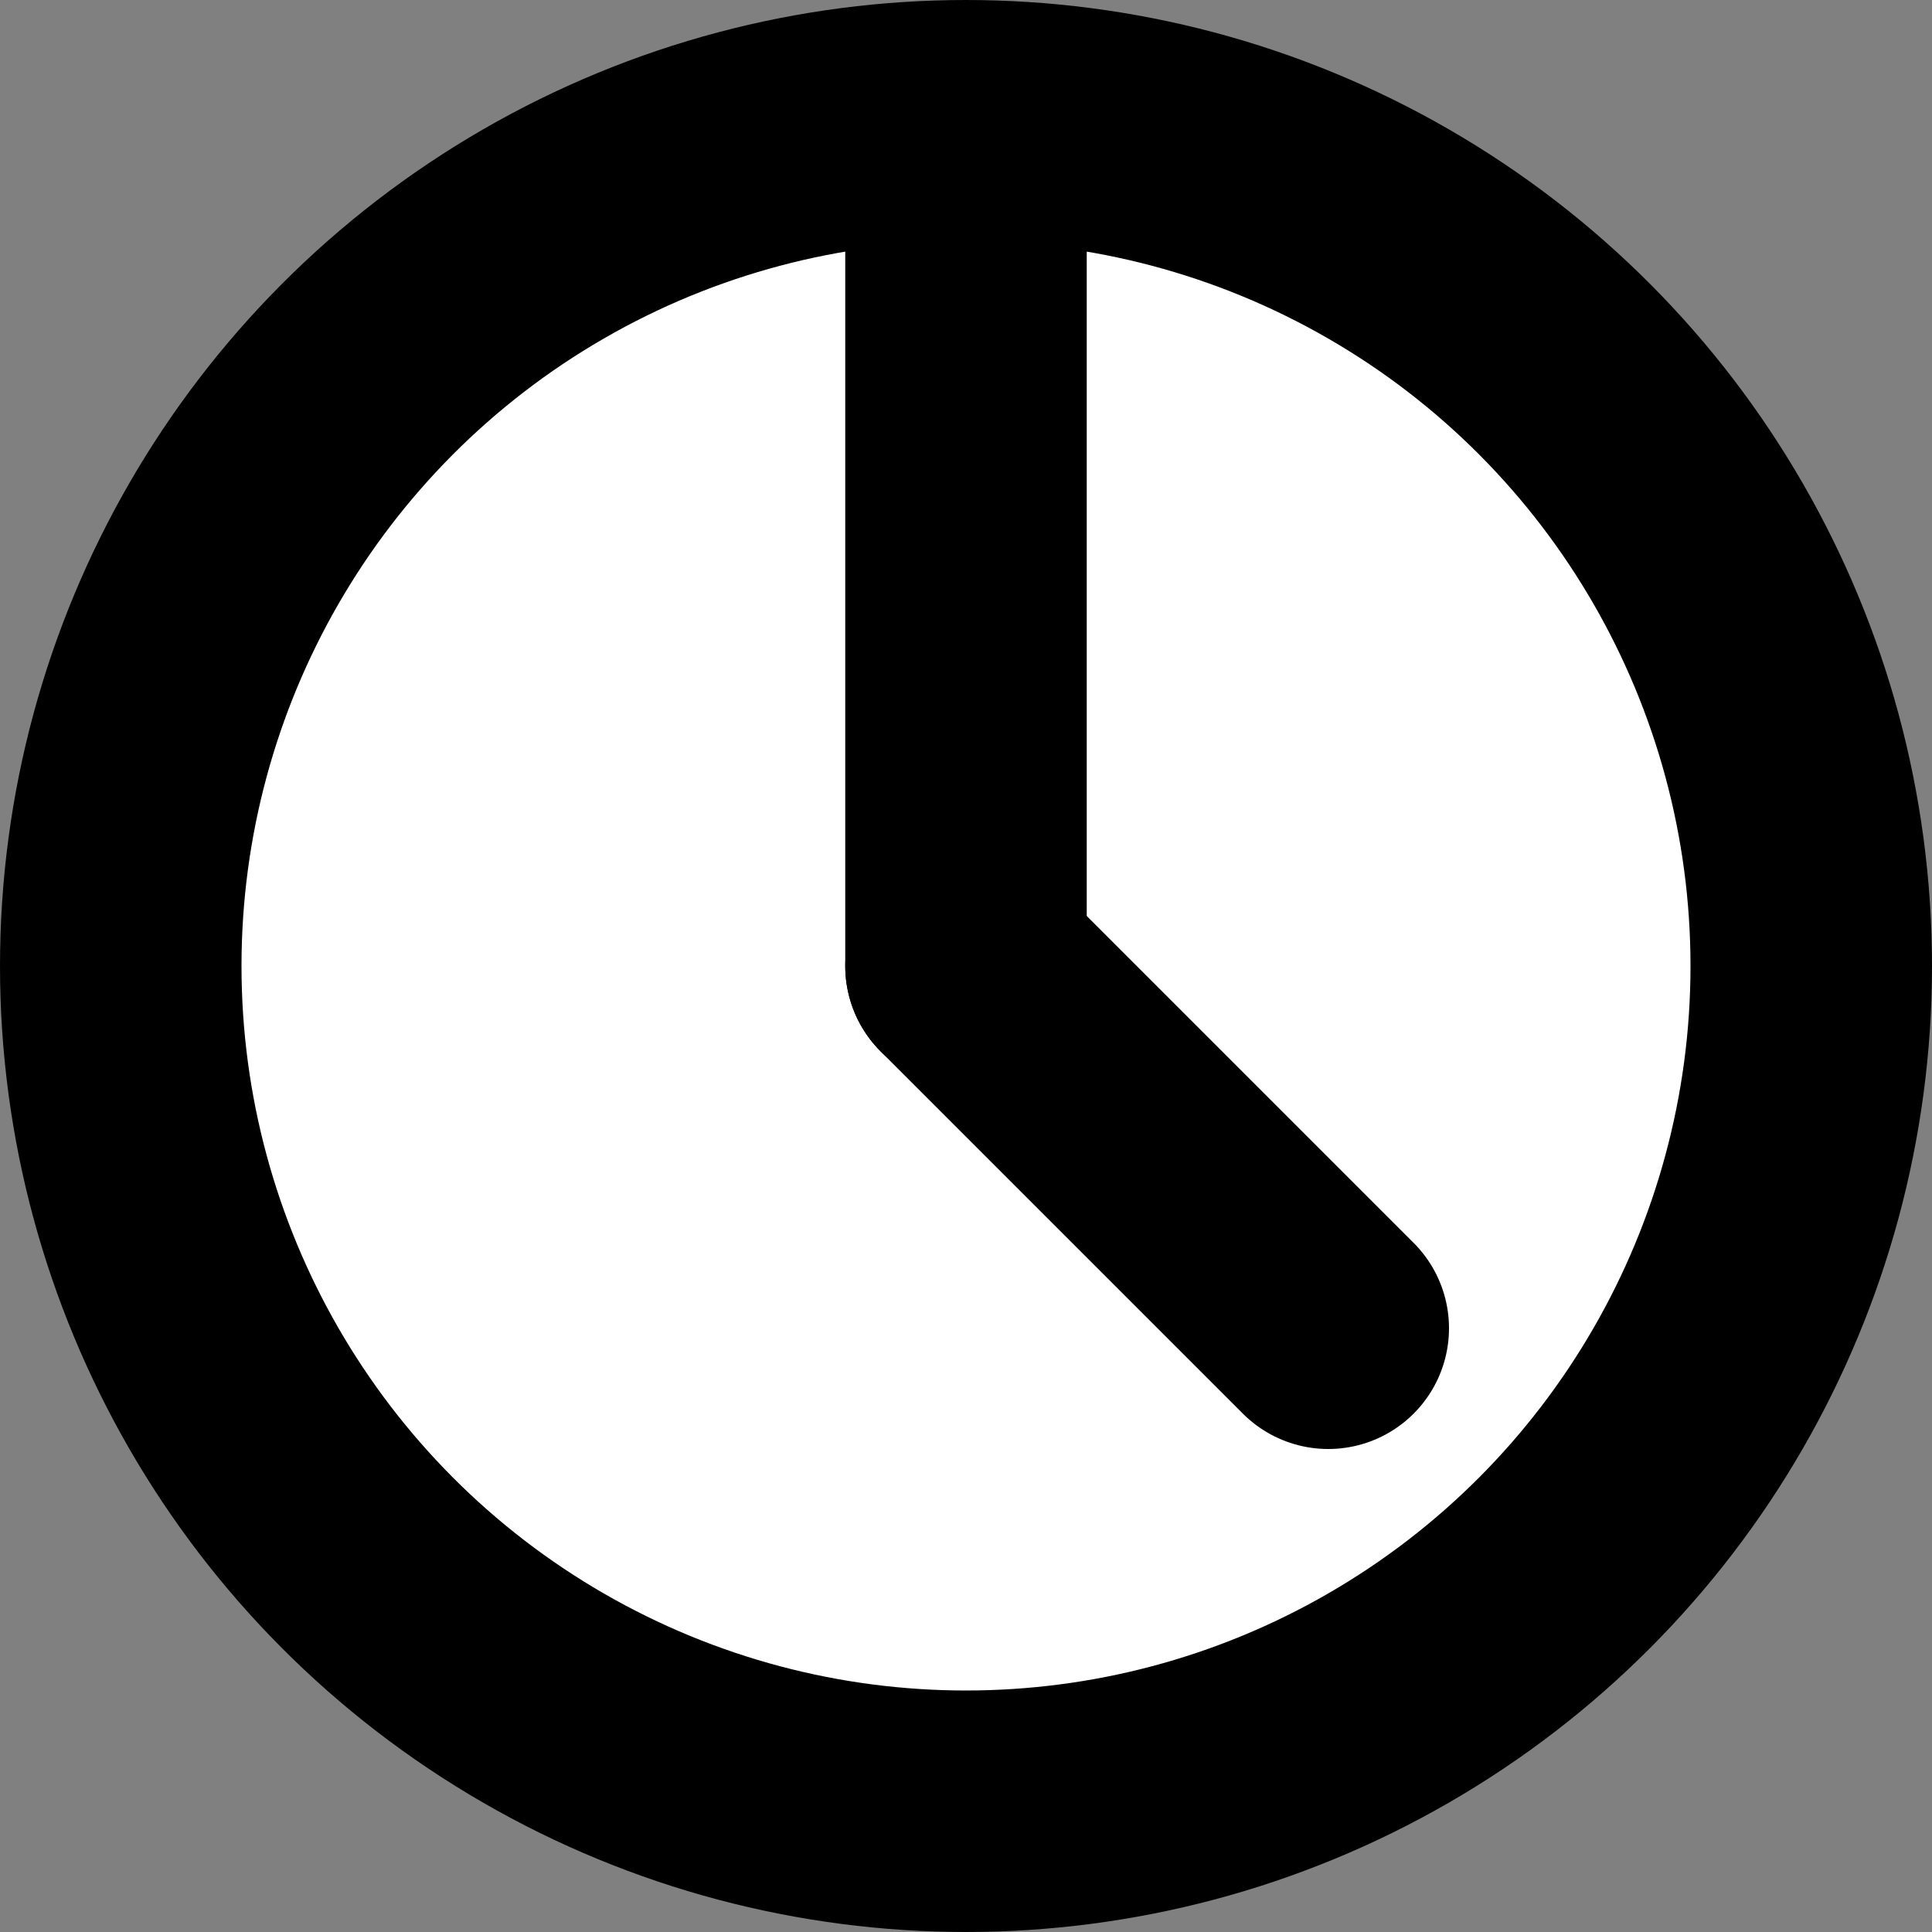<svg width="16" height="16" viewBox="0 0 16 16" fill="none" xmlns="http://www.w3.org/2000/svg">
<rect x="0" y="0" width="16" height="16" fill="#808080" stroke="none"/>
<circle cx="8" cy="8" r="7" fill="white" stroke="black" stroke-width="2"/>
<path d="M8 2L8 8" stroke="black" stroke-width="2" stroke-linecap="round"/>
<path d="M8 8L11 11" stroke="black" stroke-width="2" stroke-linecap="round"/>
</svg>
